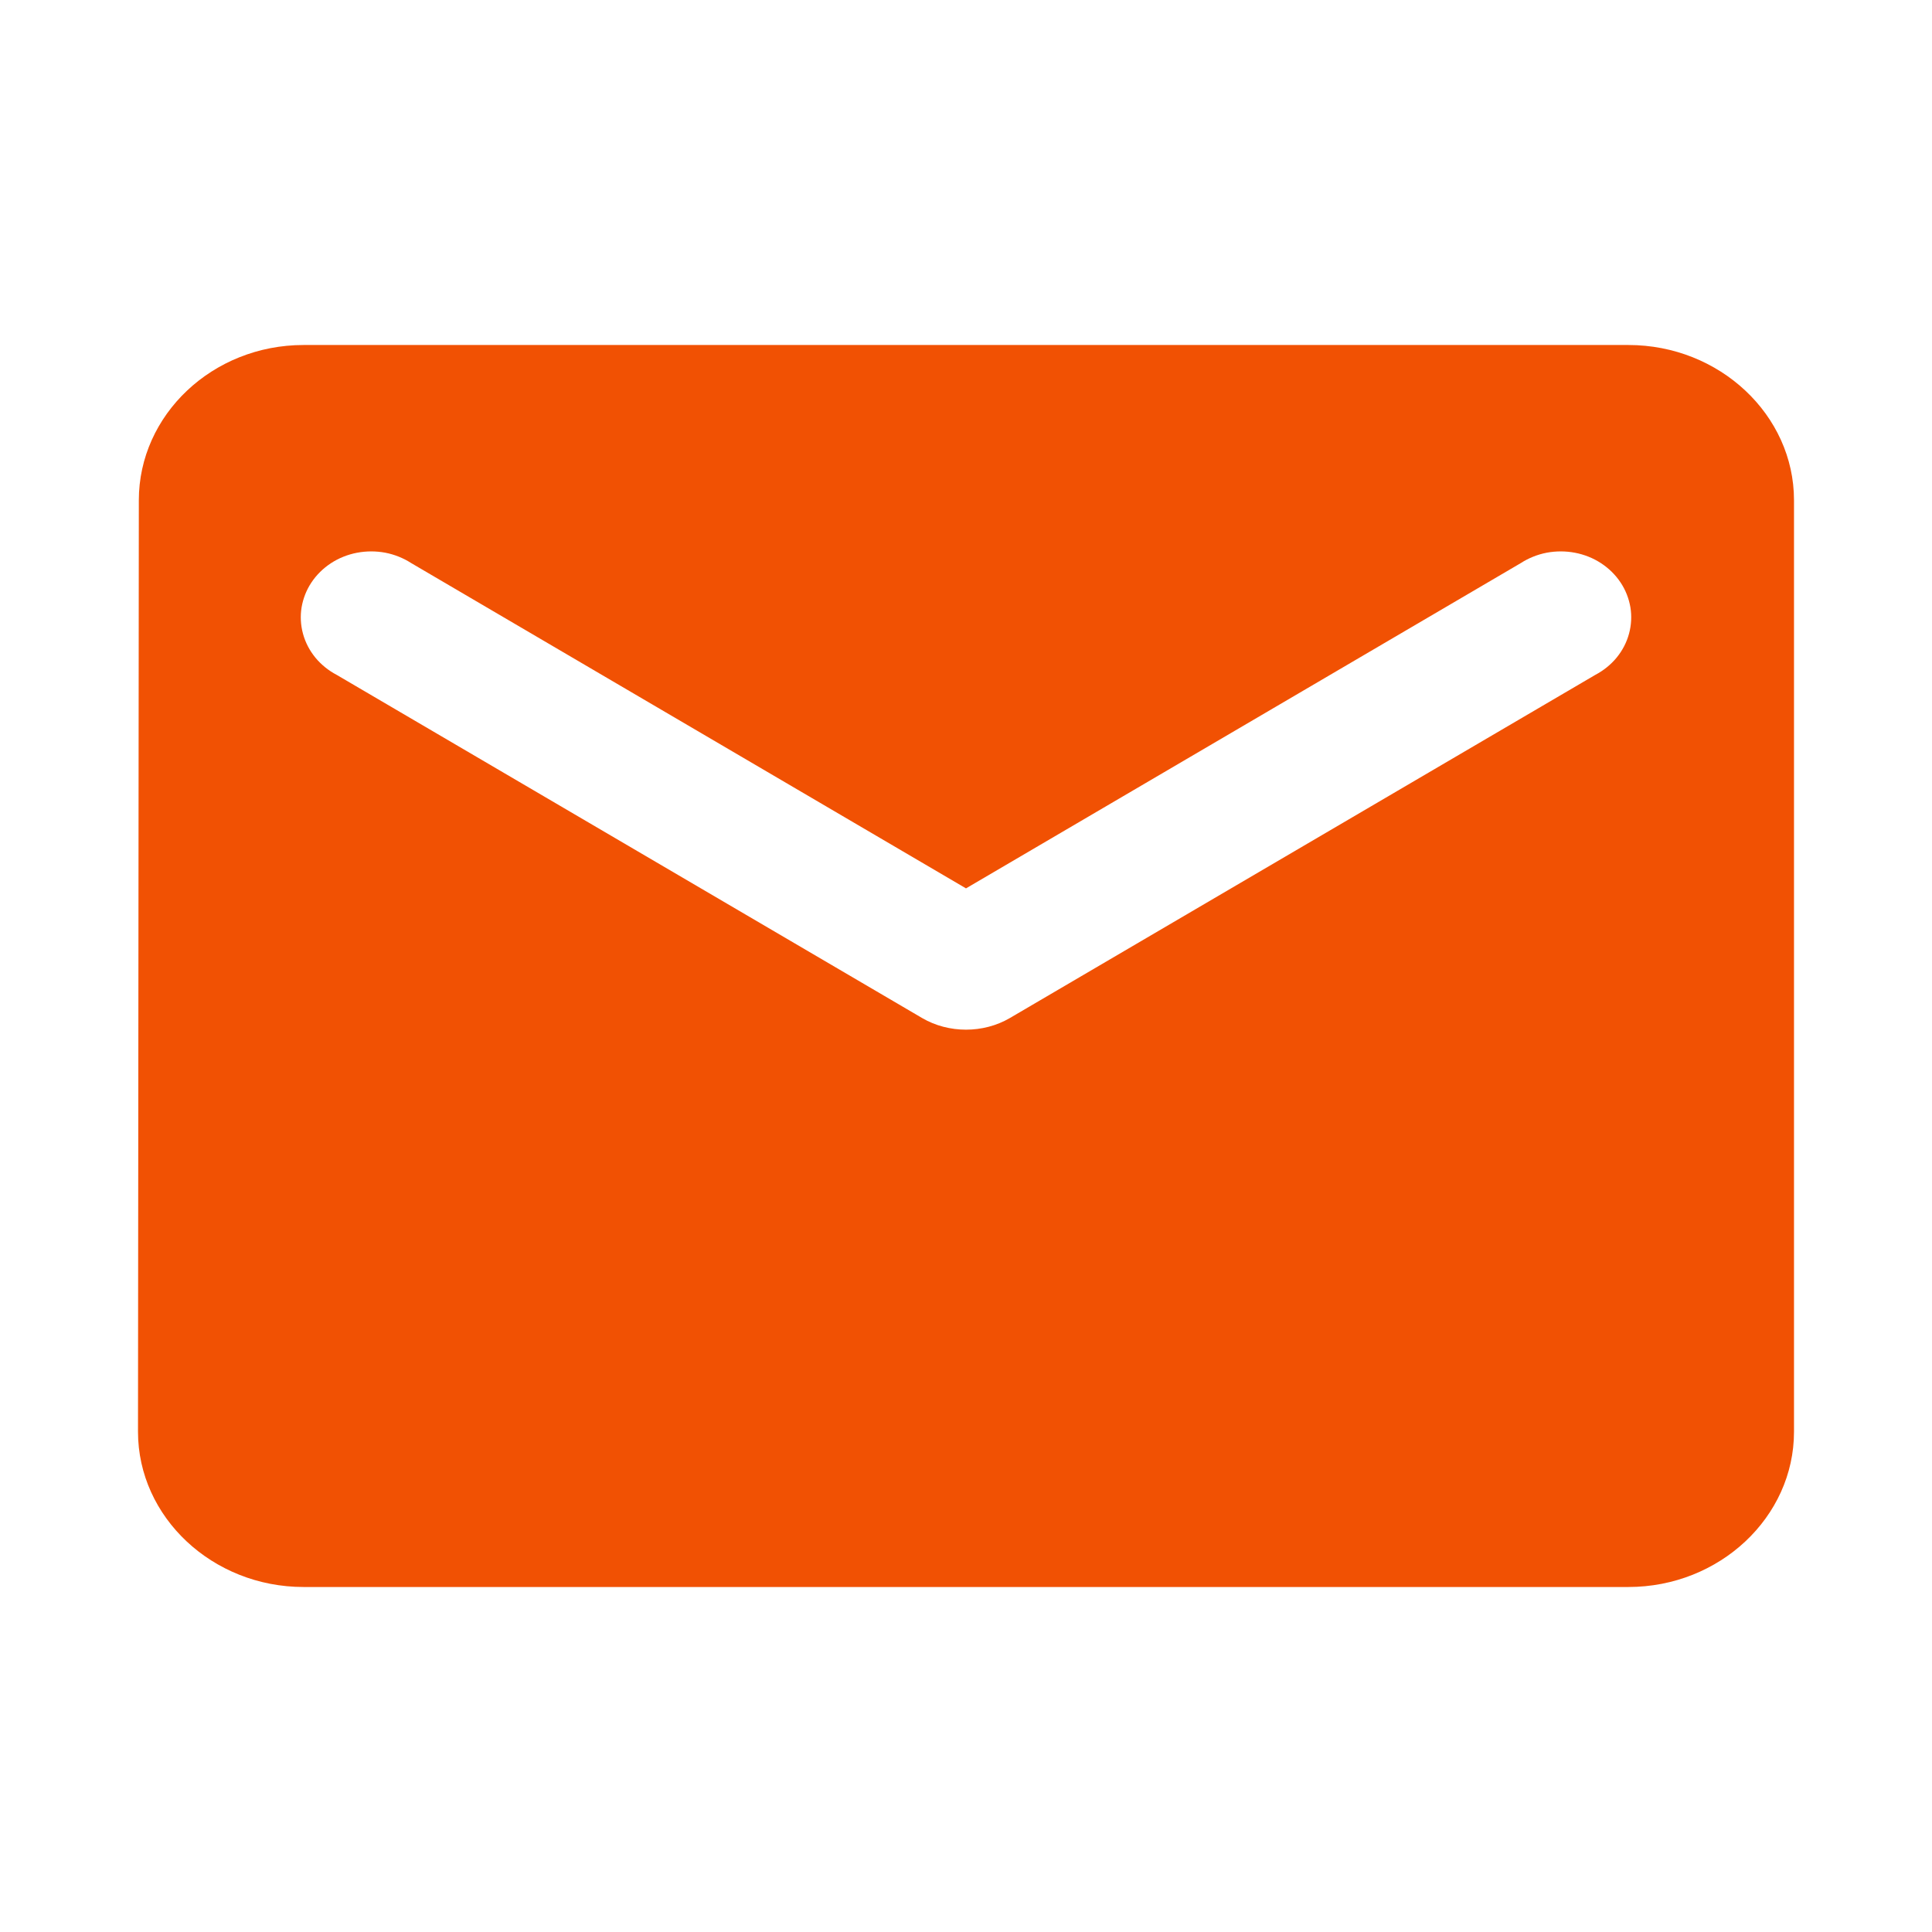 <svg width="28" height="28" viewBox="0 0 28 28" fill="none" xmlns="http://www.w3.org/2000/svg">
<path d="M23.6 5H4.4C3.08 5 2.012 6.013 2.012 7.25L2 20.75C2 21.988 3.08 23 4.4 23H23.6C24.92 23 26 21.988 26 20.75V7.25C26 6.013 24.92 5 23.6 5ZM23.12 9.781L14.636 14.754C14.252 14.979 13.748 14.979 13.364 14.754L4.88 9.781C4.76 9.718 4.654 9.632 4.57 9.53C4.486 9.427 4.425 9.31 4.391 9.184C4.357 9.059 4.35 8.928 4.371 8.801C4.393 8.673 4.441 8.55 4.514 8.441C4.587 8.331 4.684 8.236 4.797 8.162C4.91 8.088 5.038 8.037 5.173 8.011C5.309 7.985 5.448 7.985 5.583 8.01C5.718 8.036 5.847 8.088 5.96 8.161L14 12.875L22.04 8.161C22.153 8.088 22.282 8.036 22.417 8.01C22.552 7.985 22.692 7.985 22.827 8.011C22.962 8.037 23.09 8.088 23.203 8.162C23.316 8.236 23.413 8.331 23.486 8.441C23.559 8.55 23.607 8.673 23.629 8.801C23.65 8.928 23.643 9.059 23.609 9.184C23.575 9.31 23.514 9.427 23.43 9.53C23.346 9.632 23.24 9.718 23.12 9.781Z" fill="#F15103"/>
</svg>
